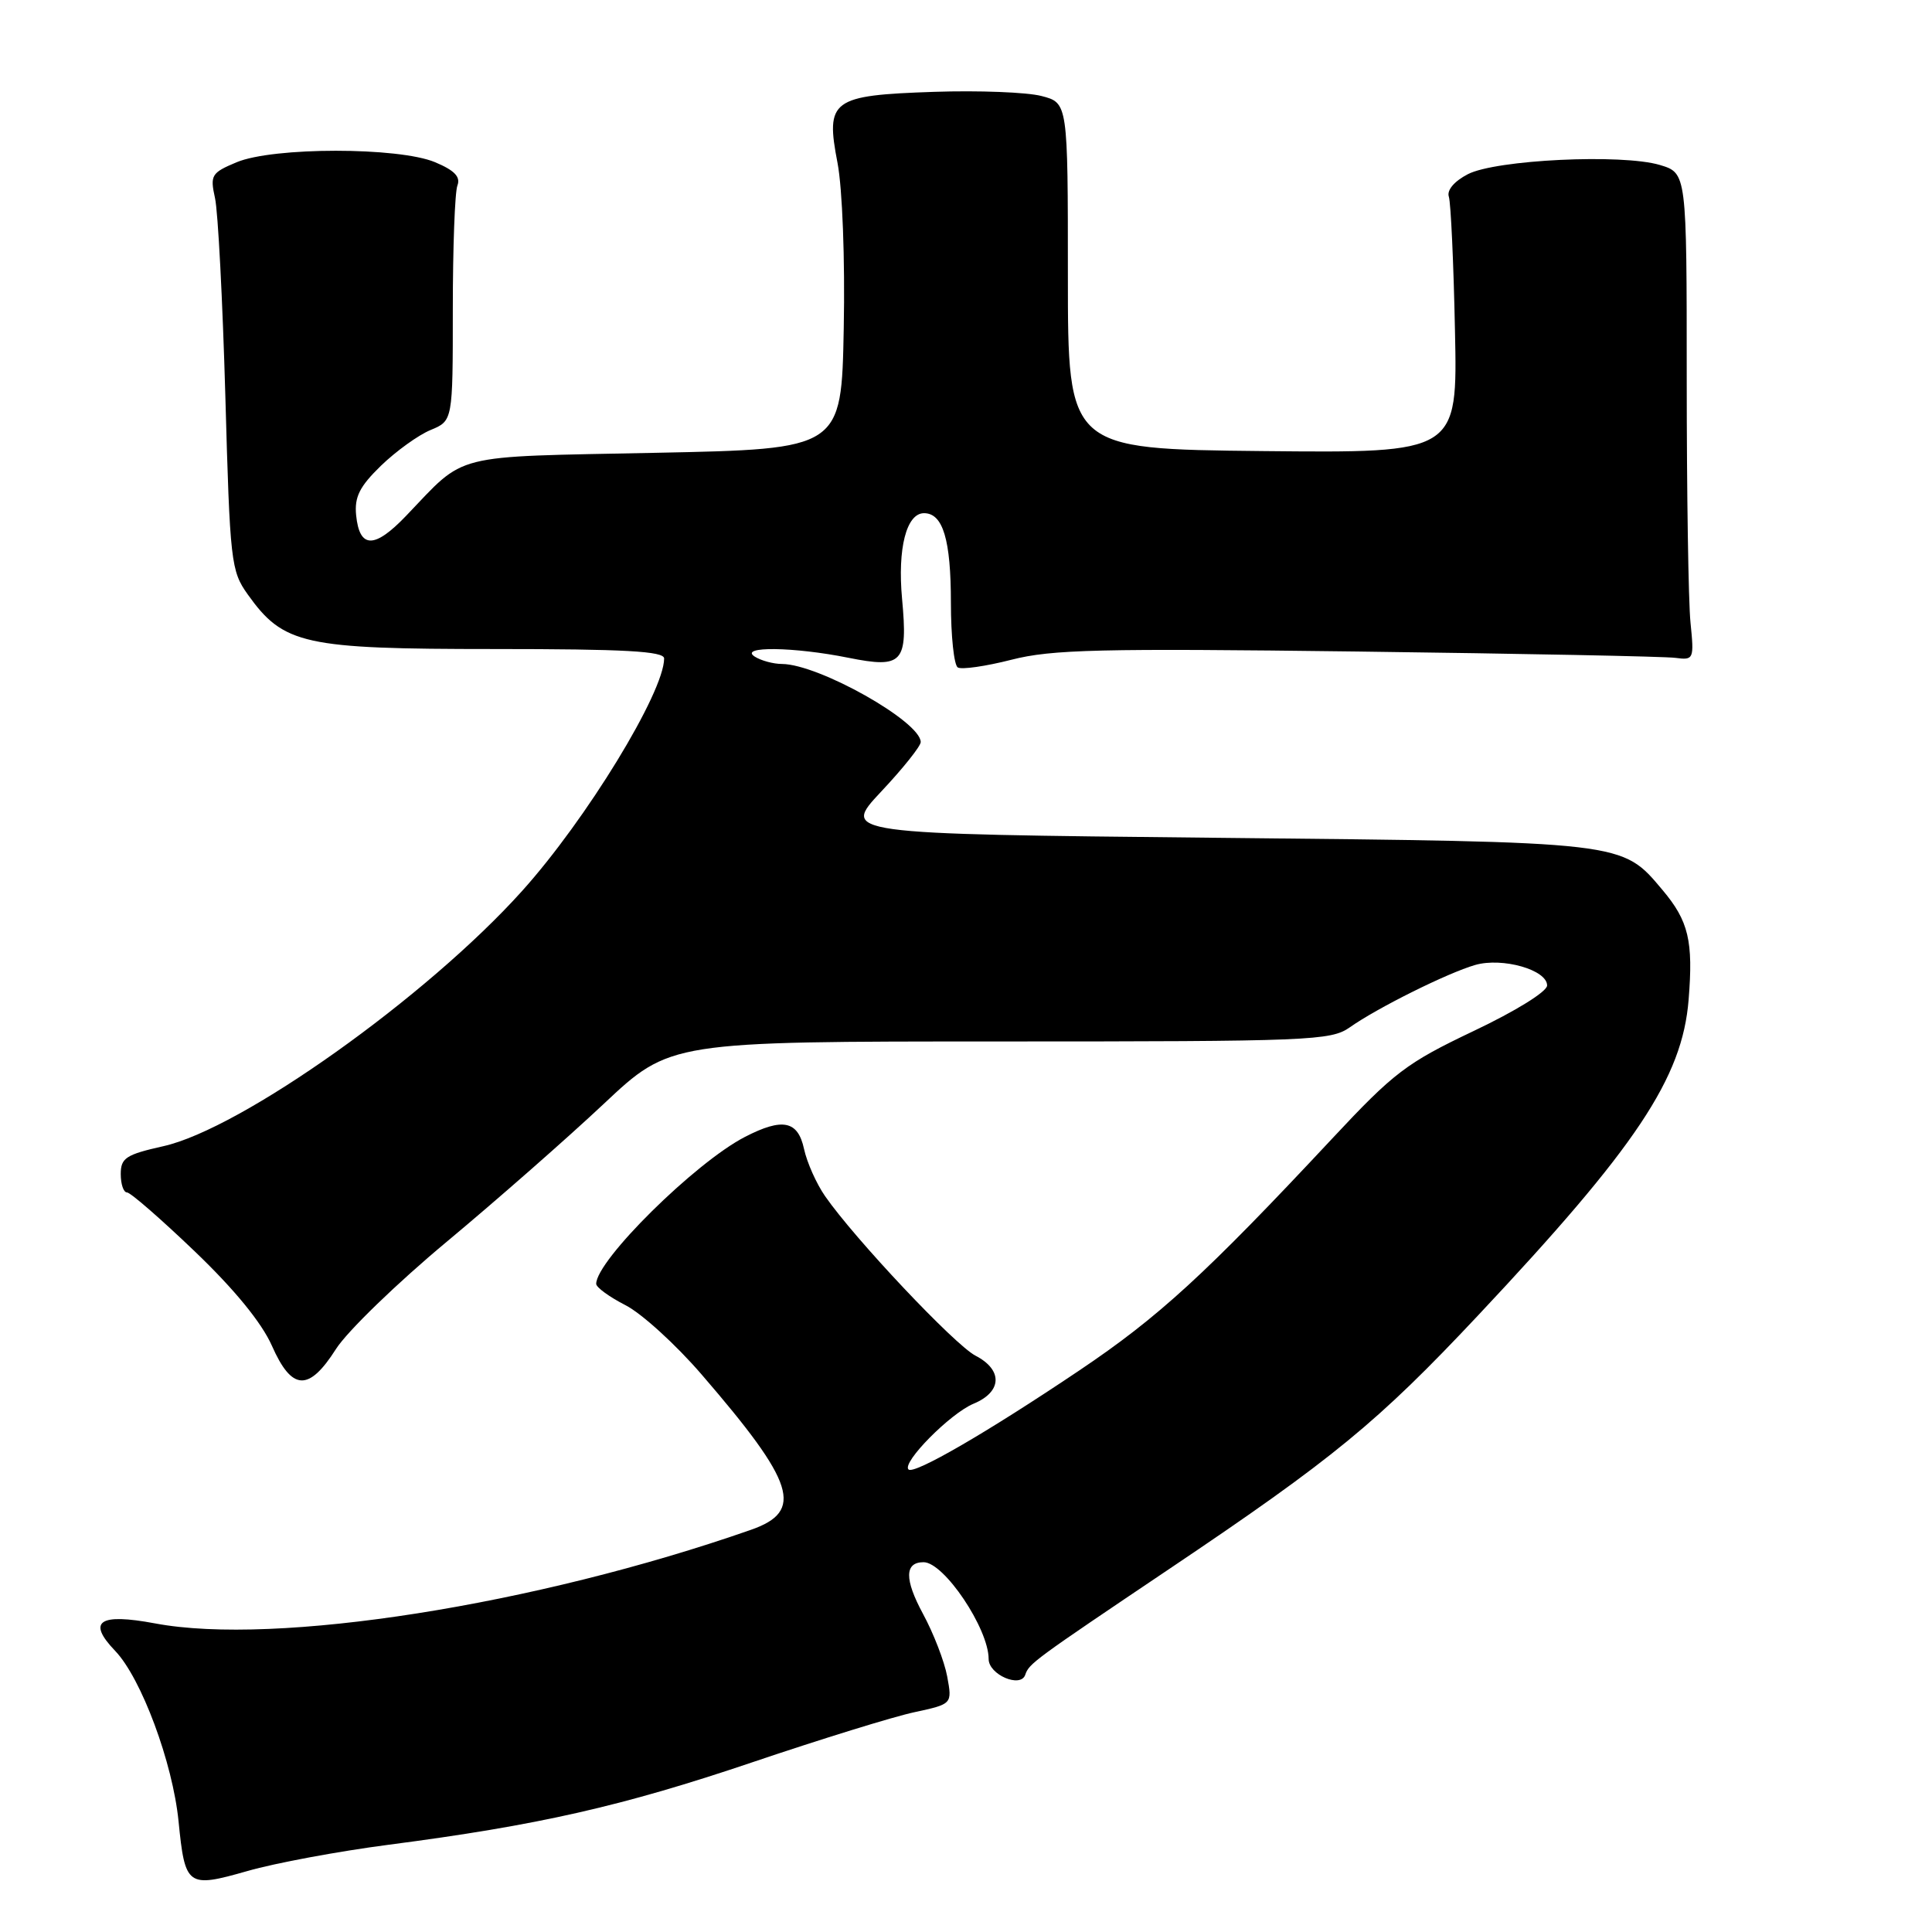 <?xml version="1.0" encoding="UTF-8" standalone="no"?>
<!DOCTYPE svg PUBLIC "-//W3C//DTD SVG 1.1//EN" "http://www.w3.org/Graphics/SVG/1.1/DTD/svg11.dtd" >
<svg xmlns="http://www.w3.org/2000/svg" xmlns:xlink="http://www.w3.org/1999/xlink" version="1.1" viewBox="0 0 256 256">
 <g >
 <path fill="currentColor"
d=" M 51.49 244.44 C 71.32 241.86 82.41 239.35 99.72 233.50 C 108.78 230.44 118.44 227.45 121.19 226.87 C 126.18 225.79 126.18 225.79 125.51 222.15 C 125.14 220.14 123.69 216.40 122.30 213.84 C 119.83 209.27 119.85 207.00 122.38 207.00 C 125.09 207.00 131.00 215.80 131.00 219.83 C 131.00 221.90 135.24 223.72 135.85 221.92 C 136.36 220.42 136.91 220.02 155.00 207.85 C 176.66 193.29 182.56 188.45 195.84 174.31 C 216.84 151.96 222.92 142.85 223.75 132.47 C 224.38 124.69 223.75 122.04 220.30 117.94 C 214.86 111.48 215.57 111.57 161.00 111.01 C 111.50 110.50 111.50 110.50 116.75 104.90 C 119.64 101.83 122.00 98.87 122.00 98.33 C 122.00 95.62 108.51 88.02 103.63 87.98 C 102.46 87.98 100.83 87.53 100.00 87.00 C 97.85 85.61 105.18 85.70 112.43 87.16 C 119.62 88.60 120.31 87.84 119.53 79.36 C 118.91 72.65 120.11 68.00 122.44 68.00 C 124.95 68.00 126.00 71.51 126.00 79.88 C 126.00 84.28 126.41 88.13 126.91 88.44 C 127.41 88.75 130.61 88.29 134.02 87.42 C 139.36 86.05 145.76 85.90 179.86 86.33 C 201.66 86.61 220.62 86.98 222.00 87.17 C 224.43 87.49 224.49 87.36 224.00 82.50 C 223.72 79.75 223.50 65.22 223.50 50.21 C 223.50 22.93 223.50 22.93 219.94 21.86 C 214.91 20.36 198.22 21.16 194.50 23.08 C 192.69 24.02 191.69 25.20 191.98 26.07 C 192.24 26.86 192.61 34.82 192.79 43.77 C 193.14 60.03 193.14 60.03 167.32 59.77 C 141.50 59.50 141.50 59.50 141.50 36.57 C 141.50 13.63 141.50 13.63 138.00 12.72 C 136.07 12.22 129.67 11.97 123.77 12.17 C 110.17 12.63 109.36 13.22 110.98 21.61 C 111.62 24.98 111.98 34.36 111.80 43.50 C 111.50 59.50 111.50 59.50 86.85 60.00 C 59.43 60.56 61.87 59.94 53.81 68.35 C 49.61 72.74 47.64 72.71 47.19 68.28 C 46.95 65.85 47.64 64.47 50.49 61.70 C 52.48 59.78 55.43 57.65 57.05 56.98 C 60.00 55.76 60.00 55.76 60.00 40.96 C 60.00 32.82 60.27 25.45 60.61 24.58 C 61.05 23.43 60.22 22.57 57.64 21.49 C 52.79 19.47 36.20 19.47 31.35 21.50 C 28.01 22.90 27.82 23.21 28.49 26.25 C 28.89 28.04 29.50 39.85 29.86 52.50 C 30.47 74.47 30.60 75.65 32.83 78.77 C 37.57 85.41 40.23 86.00 65.46 86.00 C 82.83 86.00 88.00 86.29 88.00 87.25 C 88.00 91.73 77.68 108.62 69.16 118.08 C 56.55 132.10 31.99 149.57 21.63 151.88 C 16.68 152.99 16.00 153.44 16.00 155.57 C 16.00 156.91 16.37 158.00 16.82 158.00 C 17.28 158.00 21.31 161.51 25.79 165.80 C 31.06 170.84 34.67 175.26 36.02 178.30 C 38.67 184.31 40.91 184.43 44.52 178.75 C 46.01 176.41 52.63 170.00 59.24 164.50 C 65.84 159.00 75.19 150.79 80.02 146.25 C 88.80 138.00 88.80 138.00 132.50 138.00 C 173.58 138.00 176.35 137.89 178.85 136.13 C 182.50 133.55 191.85 128.90 195.48 127.86 C 199.09 126.83 205.00 128.51 205.00 130.58 C 205.00 131.39 200.84 133.97 195.25 136.62 C 186.36 140.85 184.71 142.10 176.51 150.88 C 159.72 168.85 153.52 174.53 143.00 181.60 C 130.78 189.82 121.09 195.43 120.38 194.71 C 119.47 193.80 125.93 187.27 129.00 186.00 C 132.79 184.43 132.91 181.52 129.25 179.63 C 126.50 178.20 113.24 164.14 109.33 158.50 C 108.18 156.85 106.93 154.04 106.54 152.25 C 105.73 148.49 103.70 148.07 98.70 150.65 C 92.10 154.06 79.00 167.01 79.00 170.12 C 79.00 170.58 80.74 171.85 82.87 172.94 C 85.00 174.02 89.55 178.16 92.97 182.13 C 105.39 196.52 106.57 200.24 99.50 202.71 C 70.95 212.69 36.49 218.11 20.55 215.11 C 13.12 213.72 11.50 214.83 15.26 218.75 C 18.72 222.36 22.89 233.57 23.66 241.34 C 24.52 249.98 24.83 250.19 32.79 247.92 C 36.47 246.86 44.89 245.30 51.49 244.44 Z "/>
</g>
</svg>